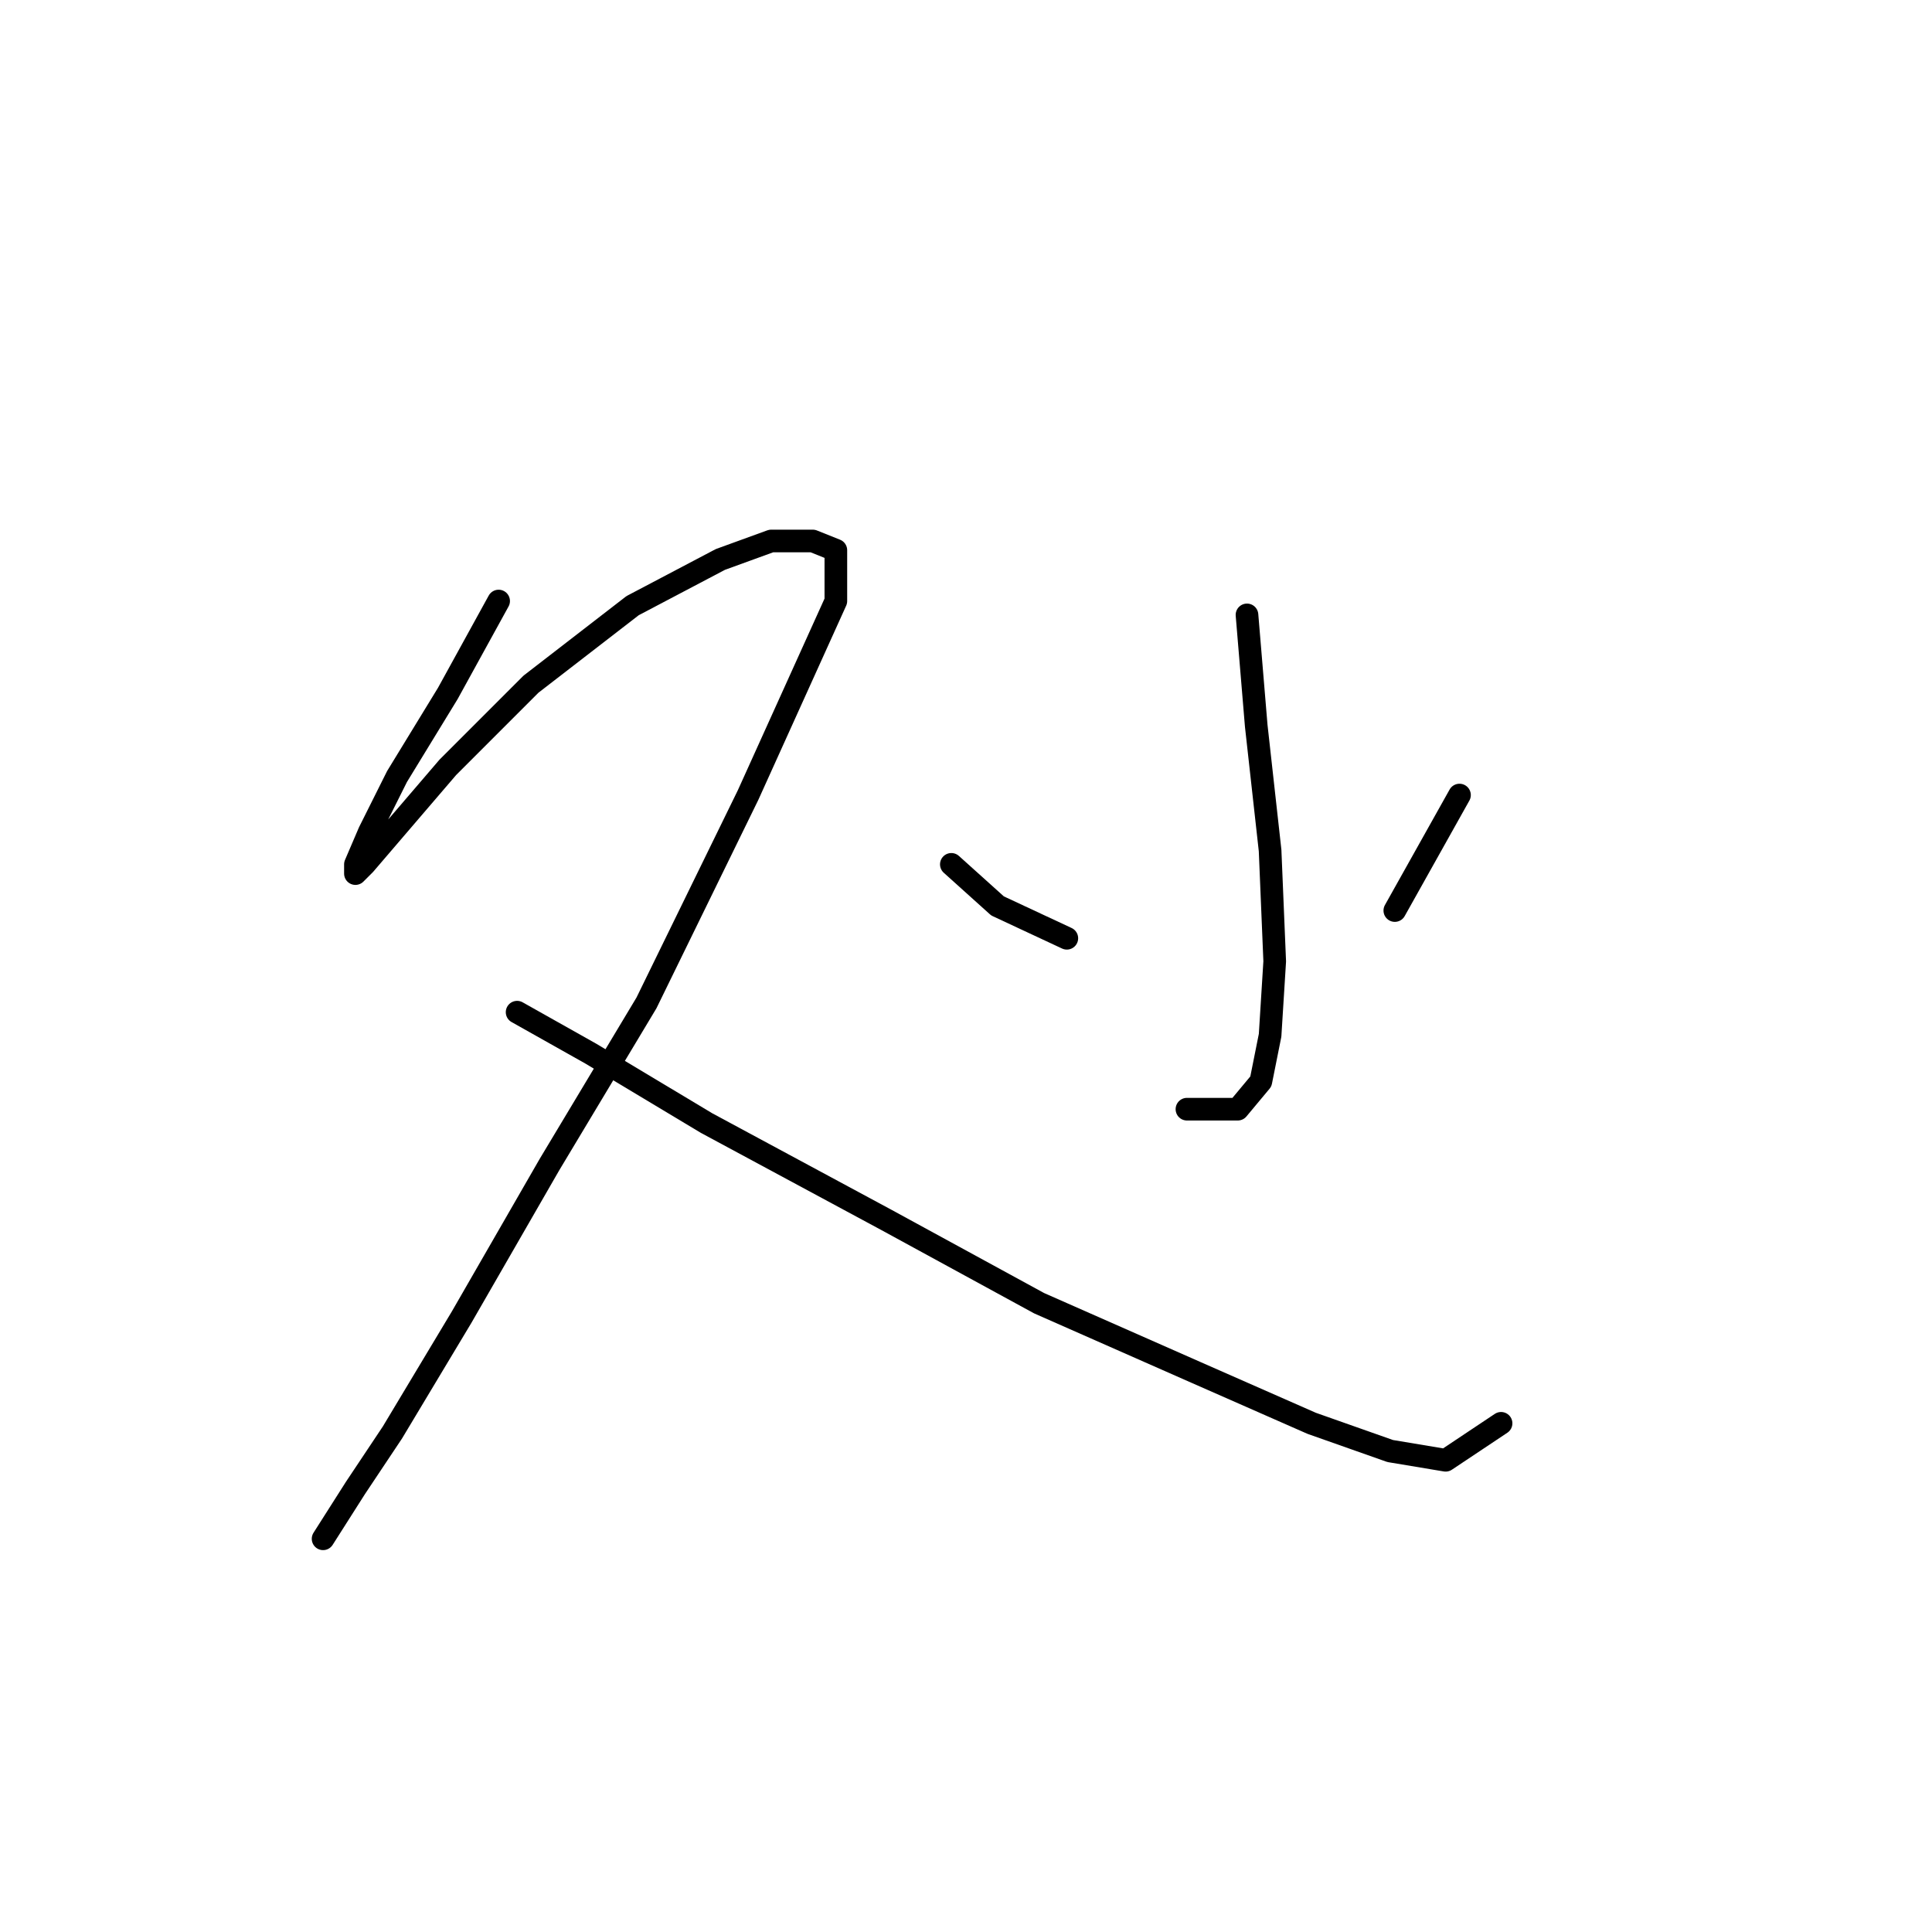 <?xml version="1.0" standalone="no"?>
    <svg width="256" height="256" xmlns="http://www.w3.org/2000/svg" version="1.1">
    <polyline stroke="black" stroke-width="3" stroke-linecap="round" fill="transparent" stroke-linejoin="round" points="66.071 79.64 59.338 91.883 52.604 102.901 48.932 110.246 47.095 114.531 47.095 115.755 48.32 114.531 51.992 110.246 59.338 101.677 70.356 90.658 83.822 80.253 95.452 74.131 102.186 71.683 107.695 71.683 110.755 72.907 110.755 79.64 99.125 105.349 85.659 132.894 72.804 154.318 61.174 174.518 51.992 189.821 47.095 197.166 42.811 203.899 42.811 203.899 " />
        <polyline stroke="black" stroke-width="3" stroke-linecap="round" fill="transparent" stroke-linejoin="round" points="68.519 134.119 78.313 139.628 93.616 148.809 117.488 161.664 137.688 172.682 158.5 181.863 173.803 188.597 184.209 192.269 191.554 193.494 198.899 188.597 198.899 188.597 " />
        <polyline stroke="black" stroke-width="3" stroke-linecap="round" fill="transparent" stroke-linejoin="round" points="165.233 81.477 166.457 96.168 168.294 112.695 168.906 127.385 168.294 137.179 167.07 143.3 164.009 146.973 157.276 146.973 157.276 146.973 " />
        <polyline stroke="black" stroke-width="3" stroke-linecap="round" fill="transparent" stroke-linejoin="round" points="126.058 114.531 132.179 120.04 141.361 124.325 141.361 124.325 " />
        <polyline stroke="black" stroke-width="3" stroke-linecap="round" fill="transparent" stroke-linejoin="round" points="193.39 105.349 184.821 120.652 184.821 120.652 " />
        </svg>
